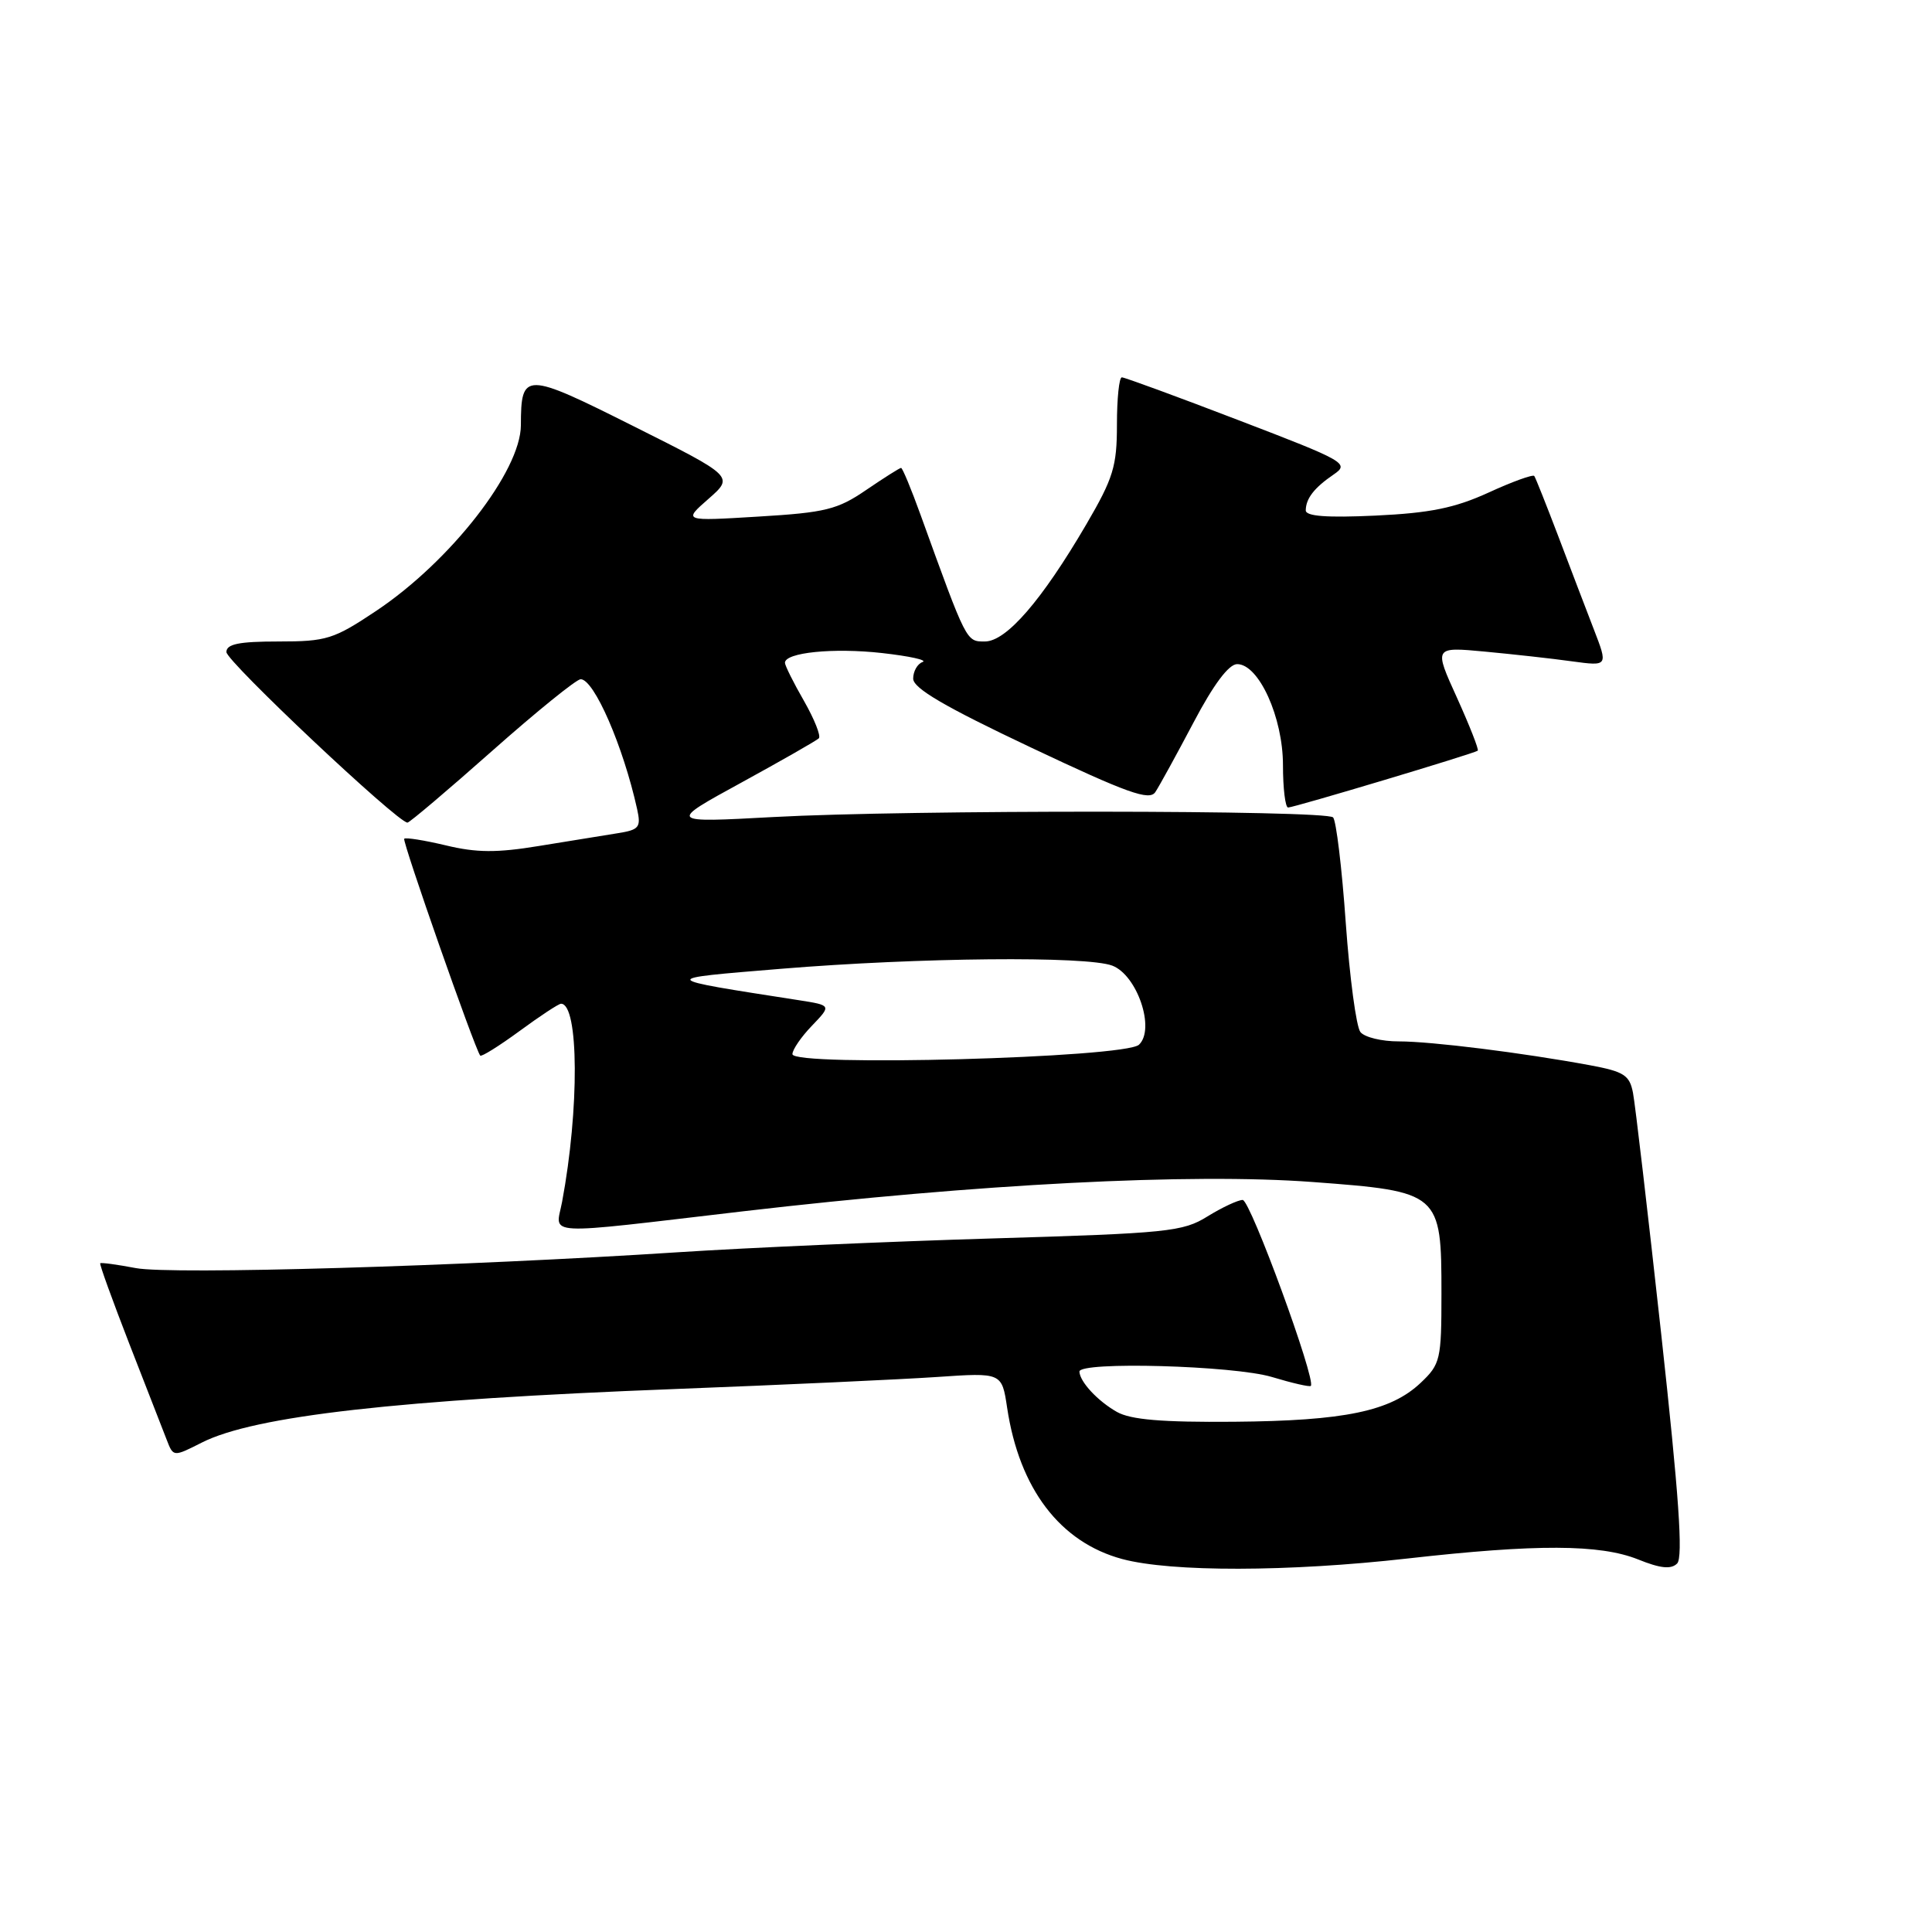 <?xml version="1.0" encoding="UTF-8" standalone="no"?>
<!DOCTYPE svg PUBLIC "-//W3C//DTD SVG 1.1//EN" "http://www.w3.org/Graphics/SVG/1.1/DTD/svg11.dtd" >
<svg xmlns="http://www.w3.org/2000/svg" xmlns:xlink="http://www.w3.org/1999/xlink" version="1.1" viewBox="0 0 256 256">
 <g >
 <path fill="currentColor"
d=" M 186.50 206.51 C 203.59 204.58 211.99 204.61 217.05 206.63 C 220.02 207.83 221.43 207.97 222.23 207.17 C 223.04 206.36 222.46 198.12 220.12 176.78 C 218.35 160.68 216.67 146.29 216.38 144.81 C 215.93 142.46 215.19 141.99 210.68 141.15 C 201.70 139.49 189.66 137.99 185.37 137.99 C 183.10 138.00 180.80 137.44 180.26 136.75 C 179.71 136.06 178.84 129.55 178.32 122.28 C 177.81 115.00 177.05 108.72 176.64 108.31 C 175.67 107.33 120.31 107.29 102.50 108.26 C 88.50 109.02 88.50 109.02 98.23 103.70 C 103.58 100.77 108.20 98.13 108.50 97.83 C 108.80 97.53 107.92 95.31 106.54 92.89 C 105.15 90.48 104.02 88.20 104.01 87.83 C 103.99 86.46 110.43 85.81 116.86 86.53 C 120.51 86.94 122.94 87.47 122.25 87.72 C 121.56 87.96 121.00 88.96 121.00 89.92 C 121.00 91.20 125.19 93.65 136.57 99.03 C 149.44 105.12 152.31 106.14 153.09 104.95 C 153.62 104.15 155.89 100.01 158.14 95.75 C 160.79 90.71 162.82 88.00 163.93 88.00 C 166.80 88.00 170.00 95.05 170.00 101.39 C 170.00 104.47 170.31 107.00 170.68 107.00 C 171.47 107.00 195.35 99.84 195.81 99.47 C 195.98 99.33 194.74 96.18 193.06 92.46 C 189.99 85.71 189.99 85.71 196.75 86.34 C 200.46 86.69 205.66 87.26 208.29 87.63 C 213.08 88.28 213.08 88.28 211.19 83.39 C 210.15 80.70 208.02 75.12 206.46 71.00 C 204.89 66.88 203.47 63.31 203.30 63.07 C 203.12 62.84 200.39 63.82 197.24 65.27 C 192.75 67.32 189.48 67.98 182.25 68.32 C 175.81 68.62 173.00 68.41 173.02 67.62 C 173.04 66.05 174.14 64.63 176.72 62.87 C 178.84 61.42 178.30 61.11 164.12 55.68 C 155.97 52.55 149.01 50.00 148.65 50.00 C 148.29 50.00 148.00 52.82 148.00 56.27 C 148.00 61.79 147.52 63.36 143.93 69.50 C 138.04 79.57 133.34 85.00 130.50 85.00 C 128.02 85.00 128.12 85.20 121.99 68.25 C 120.75 64.81 119.58 62.00 119.40 62.00 C 119.21 62.00 117.13 63.32 114.78 64.92 C 110.98 67.52 109.38 67.92 100.50 68.45 C 90.50 69.06 90.50 69.06 93.88 66.10 C 97.25 63.14 97.25 63.14 83.98 56.49 C 69.50 49.23 69.04 49.23 69.02 56.35 C 68.99 62.43 59.70 74.36 49.87 80.93 C 44.21 84.71 43.28 85.00 36.89 85.00 C 31.66 85.00 30.00 85.34 30.00 86.40 C 30.00 87.63 52.68 109.00 53.99 109.00 C 54.27 109.00 59.32 104.72 65.21 99.50 C 71.11 94.27 76.39 90.00 76.94 90.00 C 78.72 90.00 82.58 98.88 84.42 107.20 C 84.96 109.65 84.70 109.96 81.76 110.42 C 79.97 110.70 75.30 111.46 71.39 112.10 C 65.84 113.01 63.15 113.00 59.09 112.02 C 56.23 111.34 53.74 110.94 53.56 111.14 C 53.27 111.45 62.88 138.89 63.63 139.87 C 63.78 140.07 66.12 138.61 68.84 136.62 C 71.55 134.63 74.02 133.00 74.34 133.00 C 76.71 133.00 76.78 146.99 74.48 159.25 C 73.63 163.80 71.32 163.68 98.50 160.50 C 129.67 156.87 157.76 155.42 173.90 156.62 C 190.83 157.88 191.00 158.03 191.00 171.42 C 191.00 180.17 190.86 180.76 188.25 183.23 C 184.26 187.00 178.17 188.27 163.50 188.39 C 153.98 188.47 149.83 188.12 148.00 187.09 C 145.46 185.65 143.09 183.11 143.03 181.75 C 142.97 180.37 163.49 180.94 168.54 182.46 C 171.22 183.27 173.53 183.80 173.69 183.64 C 174.43 182.90 165.68 159.00 164.66 159.00 C 164.02 159.01 161.93 159.99 160.00 161.18 C 156.75 163.21 154.73 163.41 131.50 164.10 C 117.75 164.51 99.08 165.33 90.00 165.92 C 61.22 167.79 22.70 168.92 18.00 168.03 C 15.52 167.56 13.40 167.27 13.28 167.39 C 13.16 167.51 14.90 172.30 17.13 178.05 C 19.37 183.80 21.60 189.52 22.09 190.78 C 22.97 193.06 22.97 193.06 26.74 191.15 C 33.70 187.62 52.76 185.46 89.50 184.05 C 103.80 183.50 119.38 182.78 124.13 182.46 C 132.75 181.87 132.75 181.87 133.45 186.53 C 135.06 197.26 140.46 204.36 148.70 206.58 C 155.19 208.32 170.75 208.29 186.50 206.51 Z  M 105.00 139.68 C 105.00 139.09 106.16 137.39 107.59 135.91 C 110.18 133.21 110.18 133.21 105.84 132.53 C 87.07 129.61 87.13 129.72 103.50 128.37 C 121.77 126.87 143.97 126.66 147.38 127.95 C 150.69 129.21 153.11 136.36 150.92 138.43 C 149.07 140.18 105.00 141.38 105.00 139.68 Z "/>
</g>
</svg>